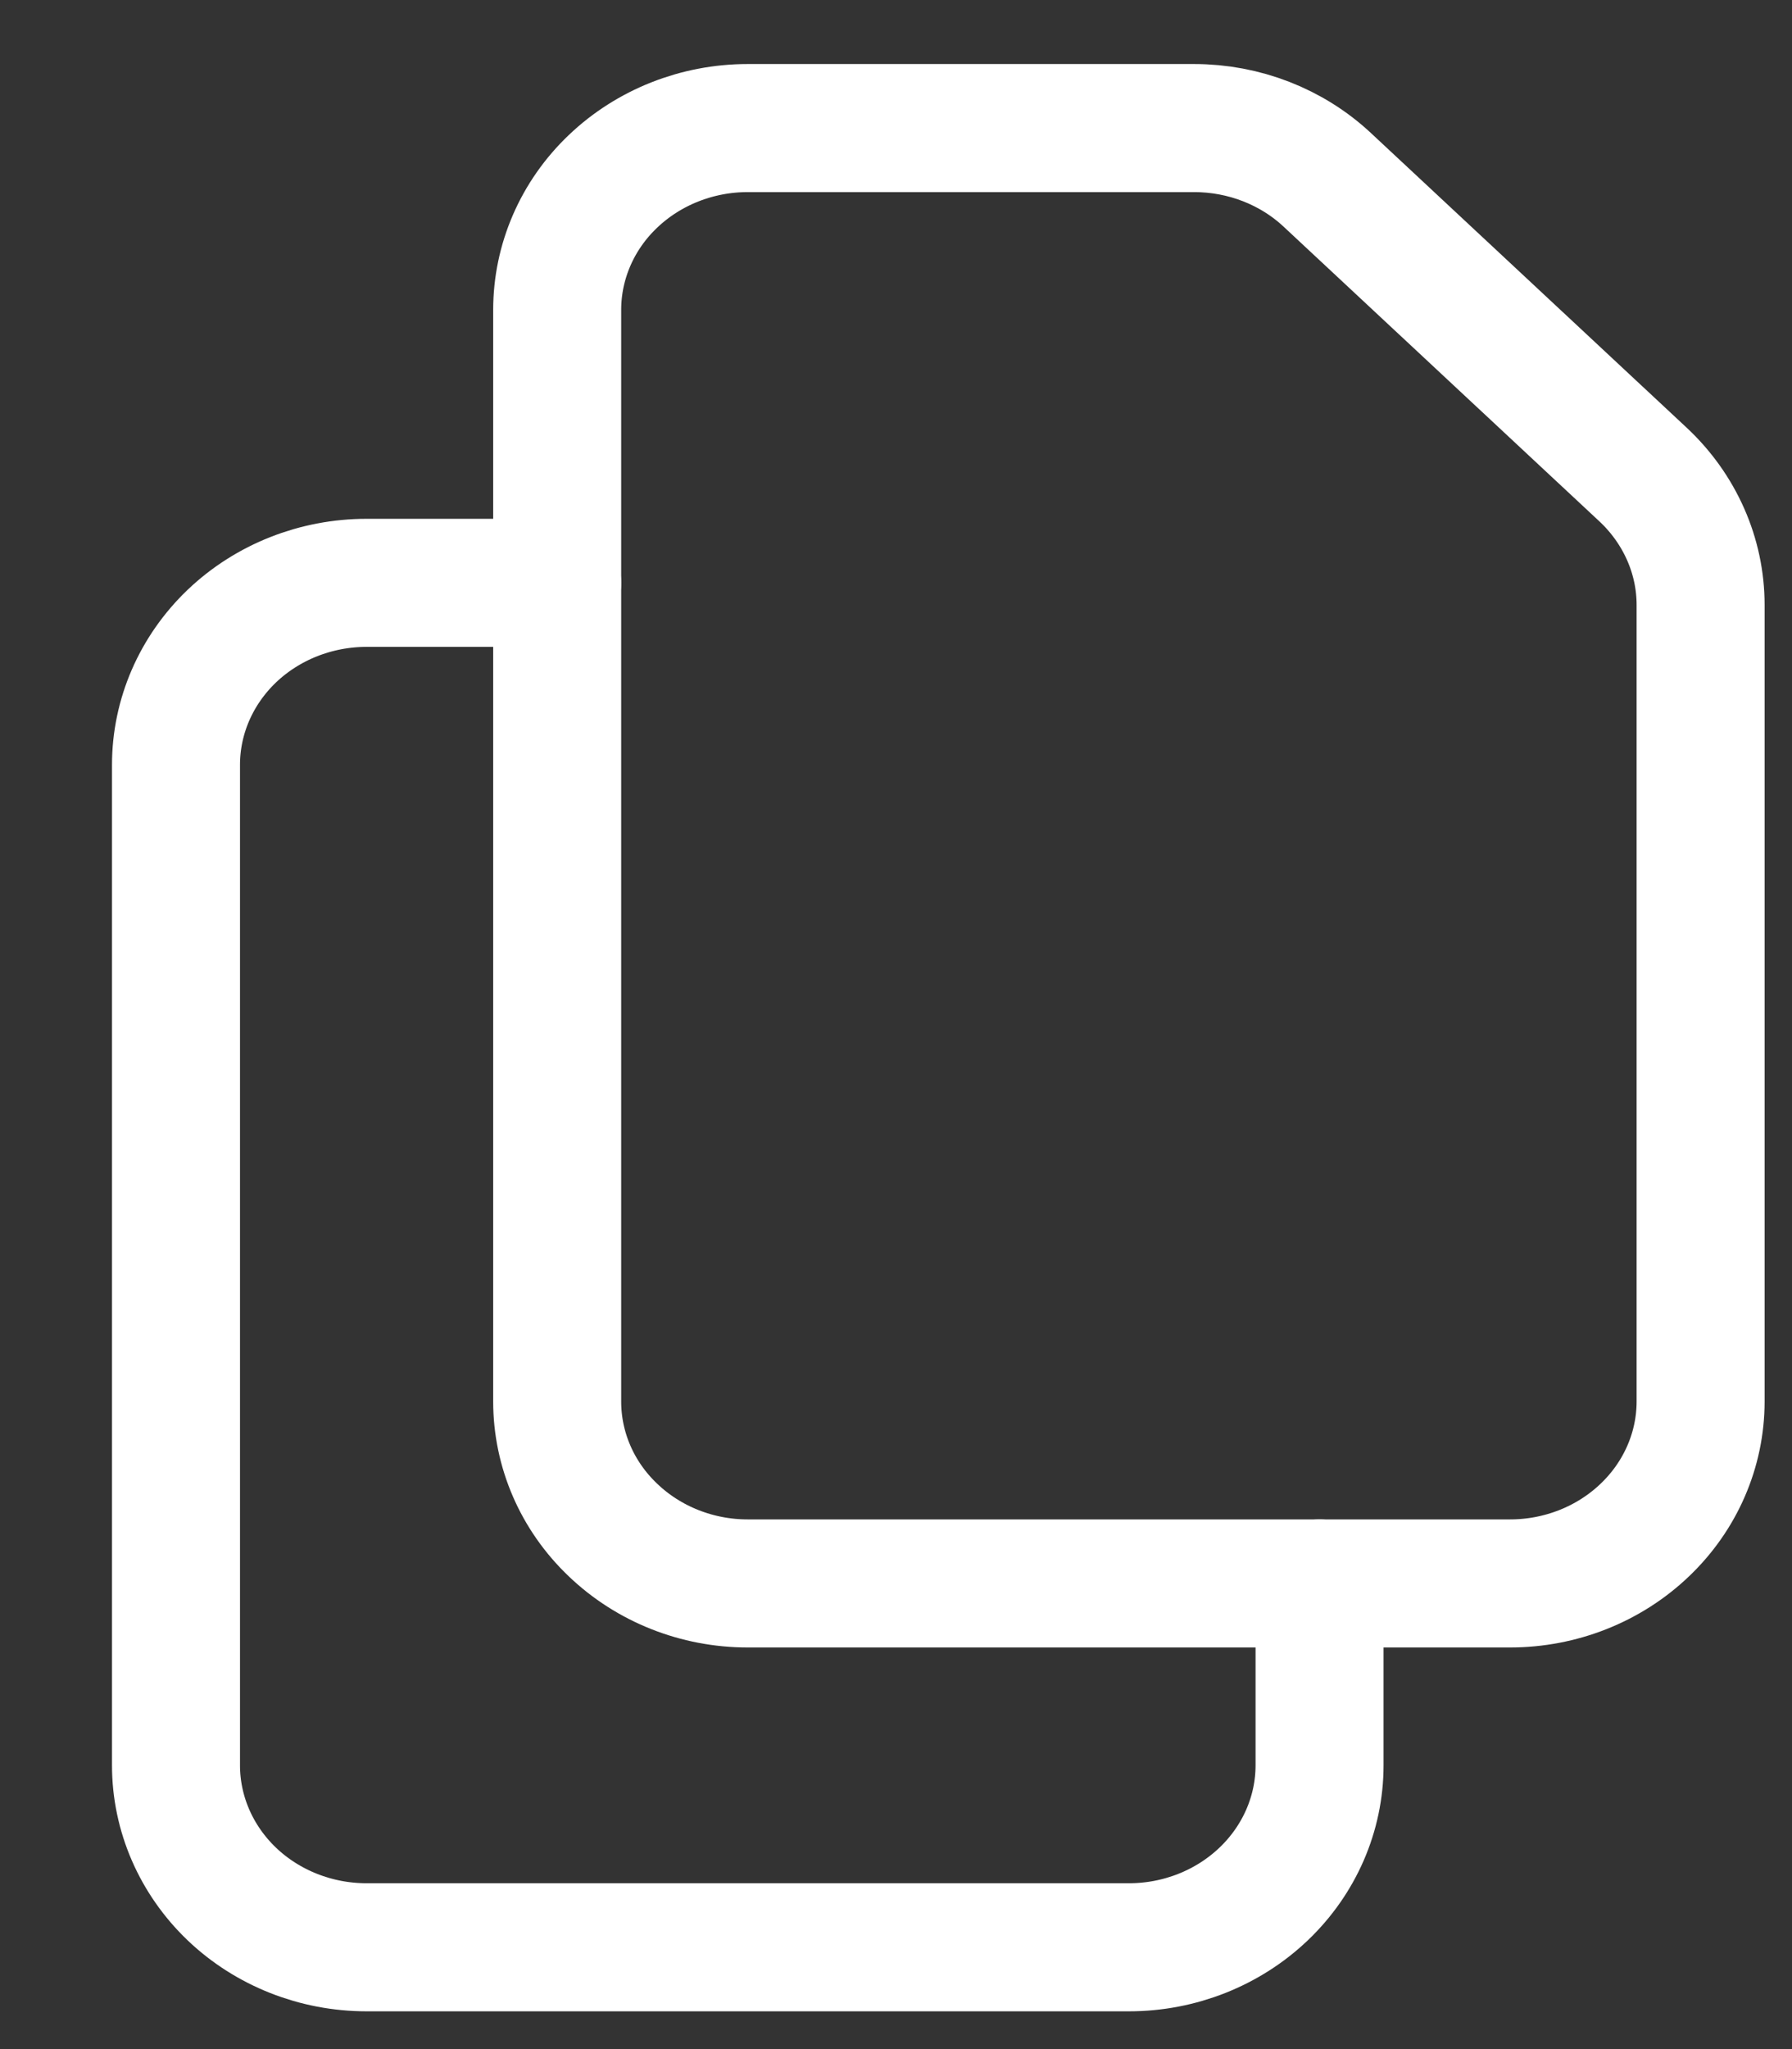 <svg width="14" height="16" viewBox="0 0 14 16" fill="none" xmlns="http://www.w3.org/2000/svg">
<rect x="0" y="0" width="14" height="16" fill="#333333" stroke="none"/>
<path d="M4.353 2.42V10.943C4.353 11.32 4.509 11.681 4.789 11.947C5.068 12.214 5.447 12.364 5.841 12.364H11.797C12.192 12.364 12.571 12.214 12.85 11.947C13.129 11.681 13.286 11.32 13.286 10.943V4.723C13.286 4.534 13.246 4.346 13.169 4.172C13.092 3.998 12.98 3.84 12.838 3.707L10.37 1.405C10.092 1.145 9.718 1 9.329 1H5.841C5.447 1 5.068 1.15 4.789 1.416C4.509 1.682 4.353 2.044 4.353 2.42V2.42Z" stroke="white" stroke-linecap="round" stroke-linejoin="round"/>
<path d="M10.309 12.364V13.784C10.309 14.161 10.152 14.522 9.872 14.789C9.593 15.055 9.214 15.205 8.82 15.205H2.864C2.469 15.205 2.09 15.055 1.811 14.789C1.532 14.522 1.375 14.161 1.375 13.784V5.972C1.375 5.595 1.532 5.234 1.811 4.967C2.09 4.701 2.469 4.551 2.864 4.551H4.353" stroke="white" stroke-linecap="round" stroke-linejoin="round"/>
</svg>
